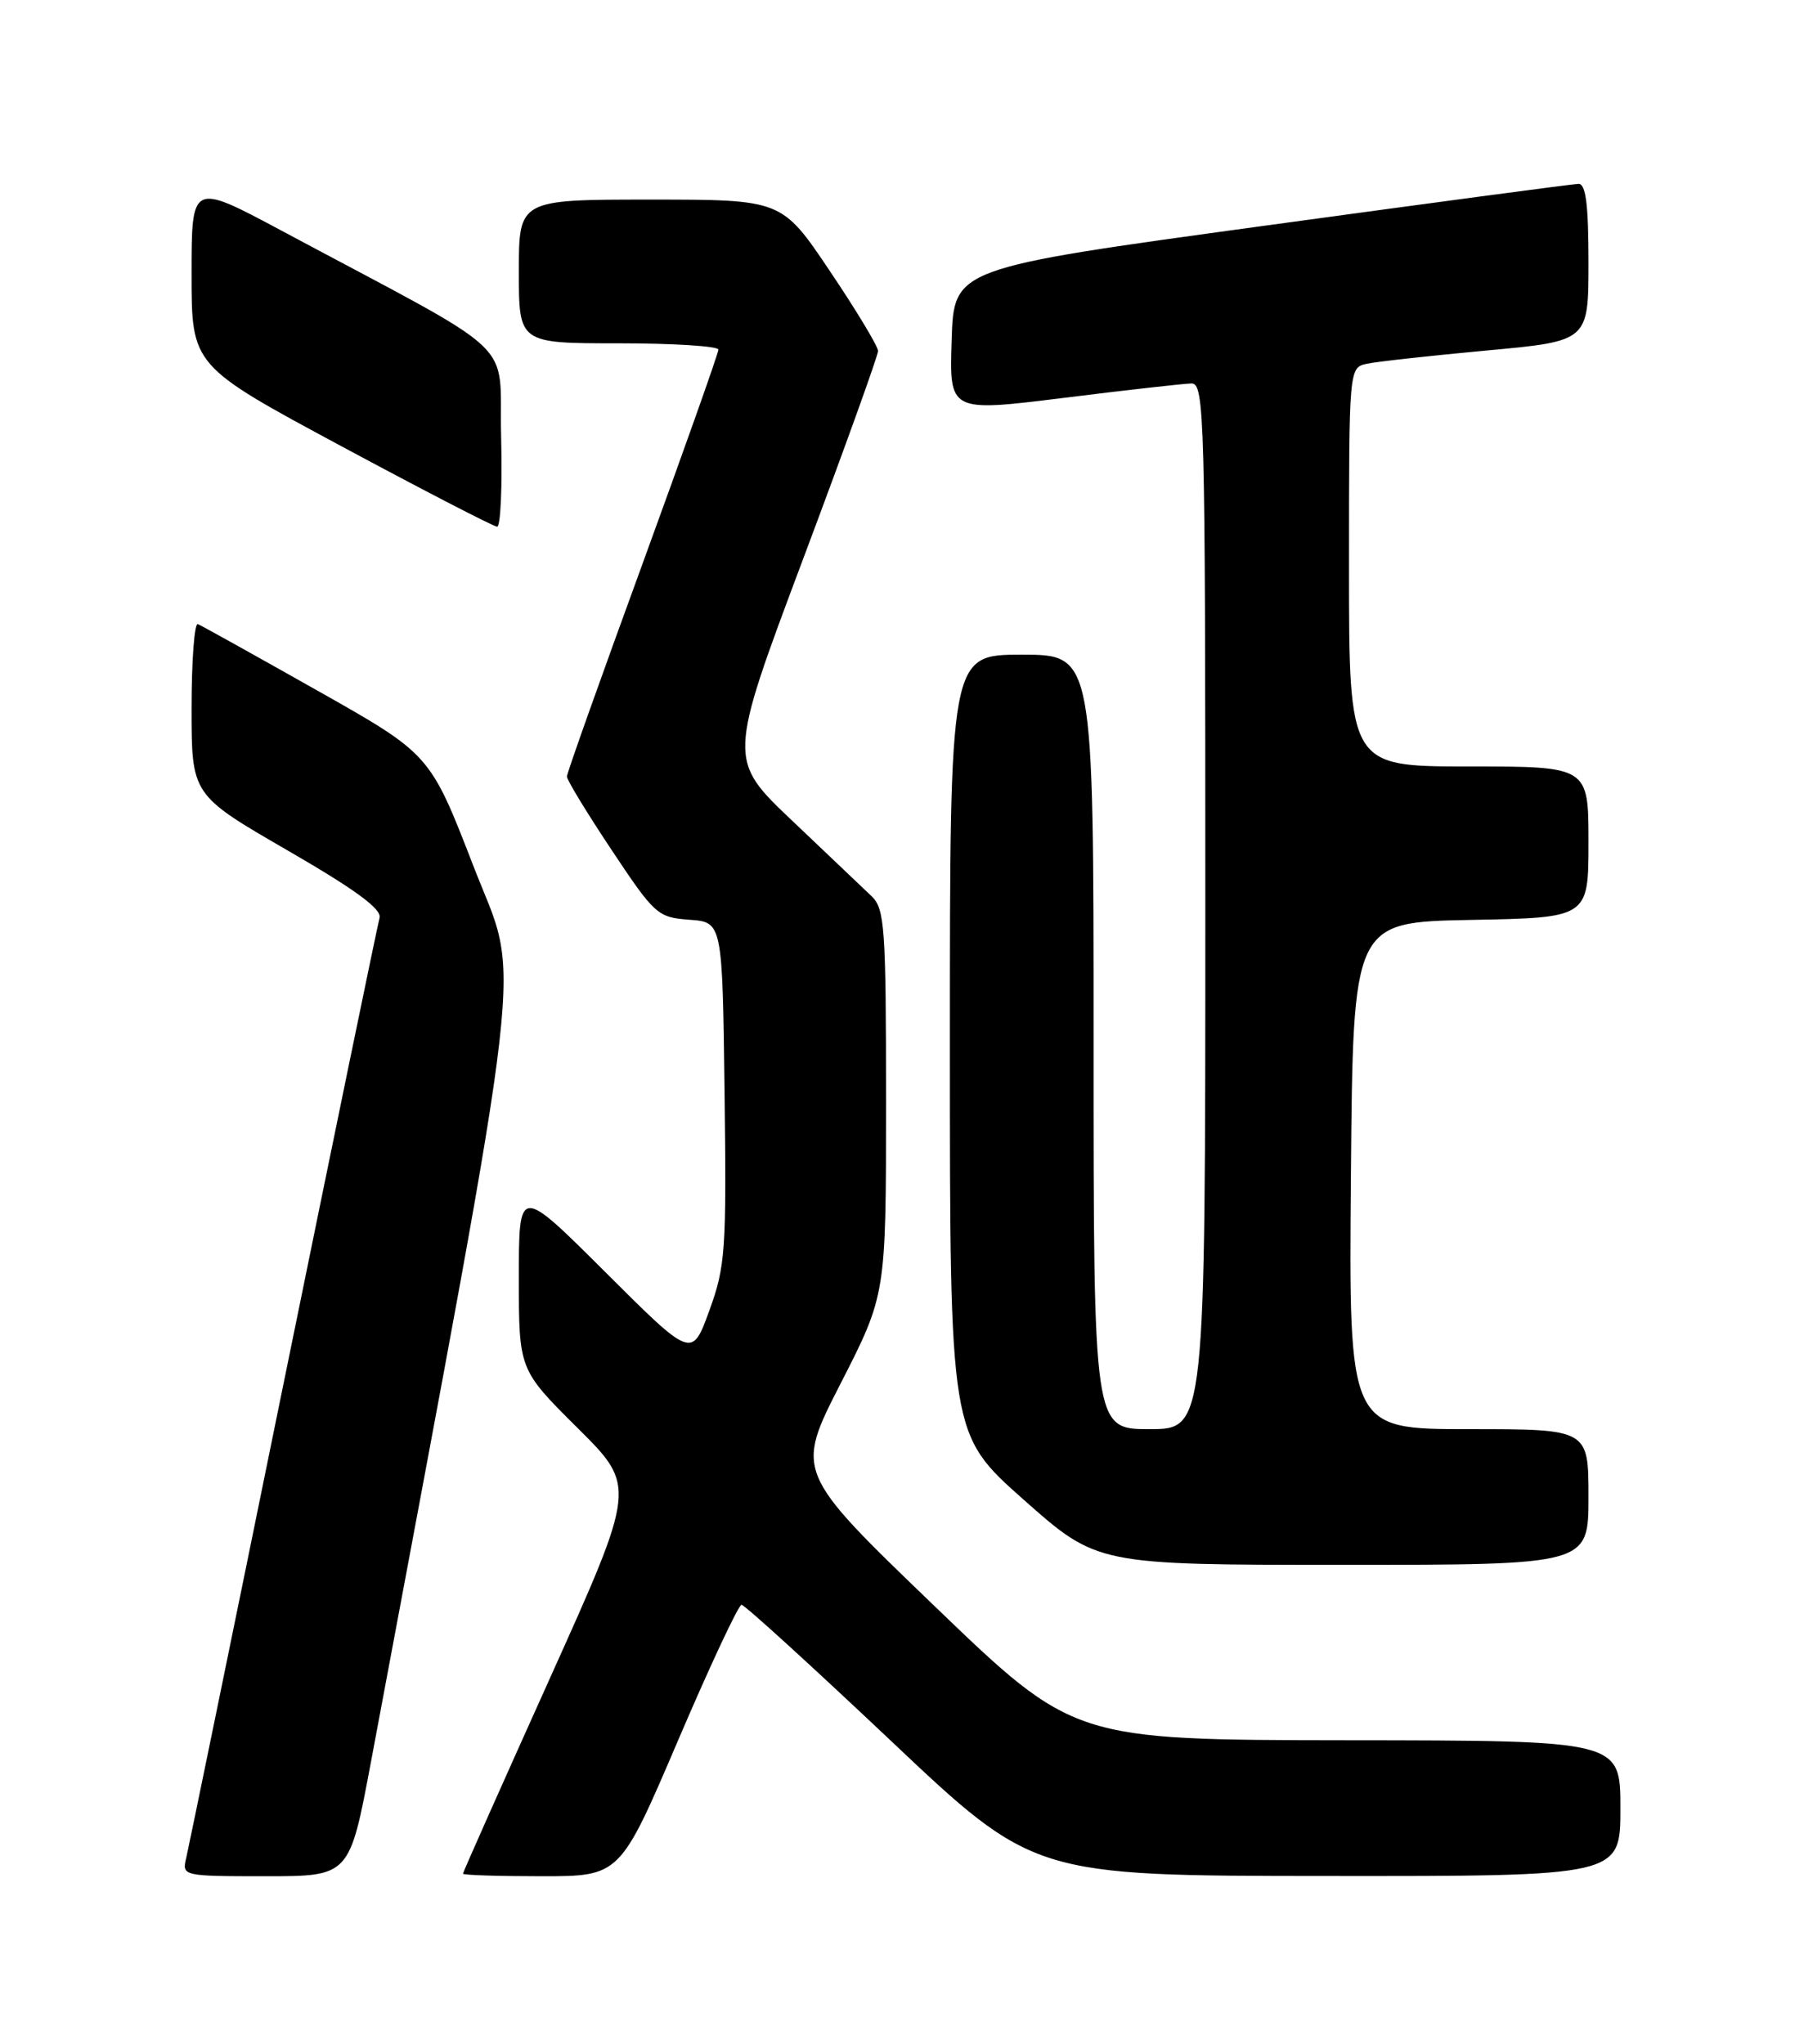 <?xml version="1.0" encoding="UTF-8" standalone="no"?>
<!DOCTYPE svg PUBLIC "-//W3C//DTD SVG 1.1//EN" "http://www.w3.org/Graphics/SVG/1.1/DTD/svg11.dtd" >
<svg xmlns="http://www.w3.org/2000/svg" xmlns:xlink="http://www.w3.org/1999/xlink" version="1.1" viewBox="0 0 226 256">
 <g >
 <path fill="currentColor"
d=" M 46.46 220.75 C 66.30 114.65 65.25 123.84 59.31 108.48 C 53.88 94.46 53.88 94.46 39.73 86.48 C 31.95 82.09 25.23 78.35 24.79 78.17 C 24.36 77.98 24.00 82.72 24.00 88.70 C 24.00 99.56 24.00 99.56 36.00 106.50 C 44.53 111.43 47.87 113.88 47.55 114.97 C 47.31 115.81 41.88 142.15 35.48 173.50 C 29.09 204.85 23.61 231.51 23.32 232.75 C 22.79 234.97 22.90 235.00 33.29 235.00 C 43.79 235.00 43.79 235.00 46.46 220.75 Z  M 84.94 218.00 C 88.94 208.65 92.52 201.00 92.90 201.00 C 93.27 201.00 101.66 208.64 111.54 217.97 C 129.50 234.95 129.50 234.95 166.25 234.97 C 203.00 235.00 203.00 235.00 203.00 226.50 C 203.00 218.00 203.00 218.00 168.75 217.97 C 134.50 217.93 134.50 217.93 117.07 201.16 C 99.63 184.38 99.63 184.38 105.32 173.27 C 111.00 162.16 111.00 162.16 111.00 138.08 C 111.00 116.14 110.84 113.84 109.19 112.25 C 108.19 111.29 103.73 107.05 99.28 102.83 C 91.18 95.15 91.18 95.15 100.59 70.07 C 105.77 56.28 110.00 44.53 110.00 43.96 C 110.00 43.39 107.29 38.89 103.97 33.96 C 97.95 25.00 97.95 25.00 81.47 25.00 C 65.00 25.00 65.00 25.00 65.00 34.00 C 65.00 43.00 65.00 43.00 77.50 43.00 C 84.38 43.00 90.00 43.36 90.00 43.79 C 90.00 44.22 85.73 56.26 80.52 70.54 C 75.30 84.82 71.02 96.84 71.02 97.26 C 71.01 97.68 73.53 101.82 76.62 106.46 C 82.02 114.58 82.39 114.91 86.37 115.20 C 90.50 115.50 90.50 115.50 90.77 136.84 C 91.02 156.66 90.88 158.61 88.86 164.16 C 86.68 170.15 86.68 170.15 75.84 159.34 C 65.00 148.53 65.00 148.53 65.00 160.04 C 65.00 171.55 65.00 171.55 72.36 178.86 C 79.72 186.17 79.72 186.17 68.86 210.27 C 62.89 223.52 58.00 234.50 58.00 234.68 C 58.00 234.86 62.42 235.00 67.83 235.00 C 77.67 235.00 77.67 235.00 84.94 218.00 Z  M 199.00 187.50 C 199.00 179.00 199.00 179.00 183.99 179.00 C 168.97 179.00 168.97 179.00 169.24 147.25 C 169.50 115.50 169.50 115.50 184.25 115.22 C 199.00 114.95 199.00 114.95 199.00 105.47 C 199.00 96.00 199.00 96.00 184.00 96.00 C 169.00 96.00 169.00 96.00 169.00 71.02 C 169.00 46.04 169.00 46.04 171.25 45.56 C 172.49 45.29 179.24 44.55 186.25 43.90 C 199.00 42.73 199.00 42.73 199.00 32.87 C 199.00 25.62 198.67 23.01 197.75 23.03 C 197.06 23.04 179.18 25.43 158.00 28.33 C 119.50 33.60 119.50 33.60 119.22 42.60 C 118.93 51.61 118.93 51.61 133.22 49.84 C 141.07 48.86 148.29 48.05 149.25 48.03 C 150.90 48.00 151.00 51.77 151.00 113.50 C 151.00 179.00 151.00 179.00 144.00 179.00 C 137.00 179.00 137.00 179.00 137.00 130.50 C 137.00 82.00 137.00 82.00 128.00 82.00 C 119.00 82.00 119.00 82.00 119.00 130.82 C 119.00 179.64 119.00 179.64 128.22 187.82 C 137.45 196.00 137.45 196.00 168.22 196.00 C 199.00 196.00 199.00 196.00 199.00 187.50 Z  M 62.78 54.75 C 62.46 42.10 65.77 45.21 35.25 28.88 C 24.00 22.87 24.00 22.87 24.00 34.33 C 24.00 45.80 24.00 45.80 42.75 55.88 C 53.06 61.42 61.85 65.96 62.28 65.97 C 62.71 65.99 62.94 60.94 62.78 54.75 Z "/>
</g>
</svg>